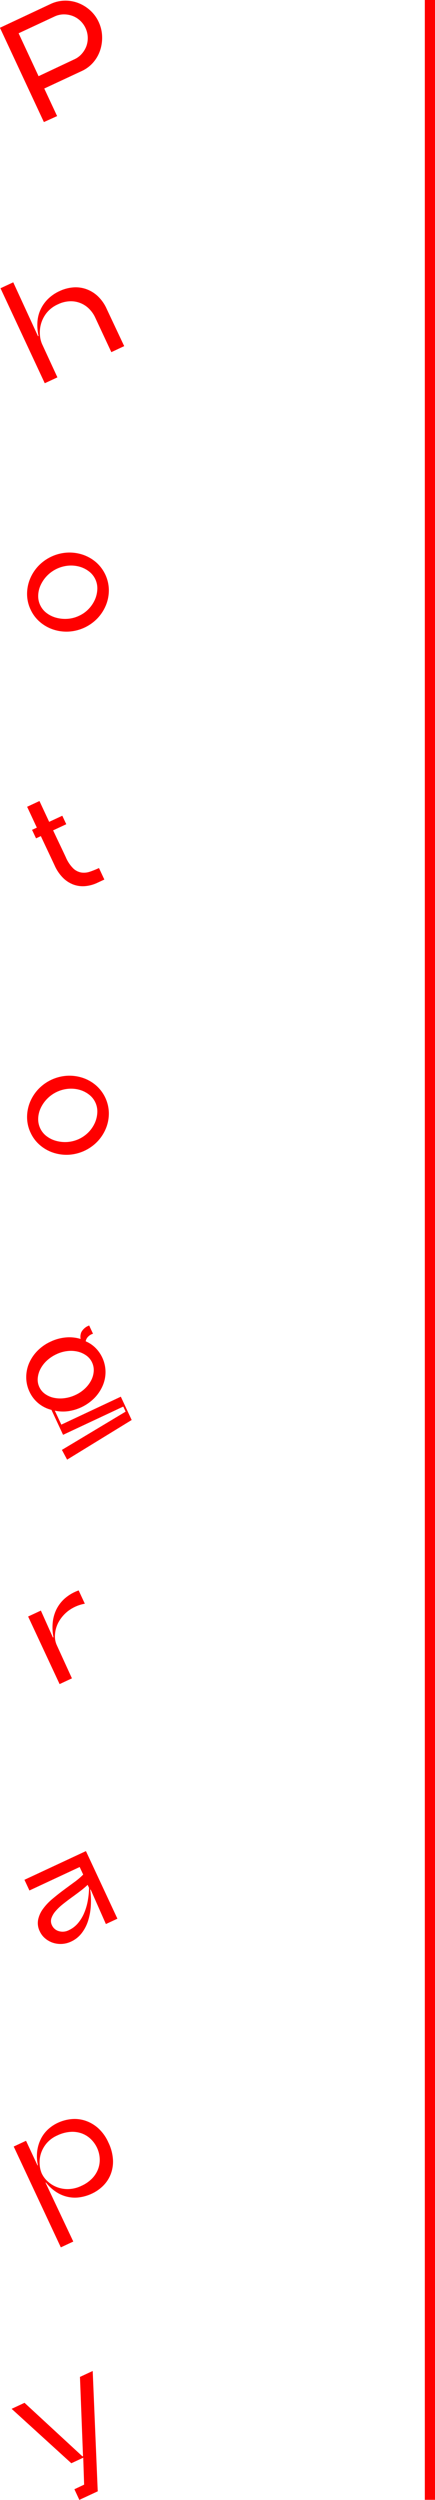 <svg xmlns="http://www.w3.org/2000/svg" width="37.836" height="217.174" viewBox="0 0 37.836 217.174"><g transform="translate(-2455.107 -1366)"><path d="M2459.509,1366.345a3,3,0,0,1,1.207-.287,3.1,3.1,0,0,1,1.188.2,3.315,3.315,0,0,1,1.035.634,3.087,3.087,0,0,1,.749,1.013,3.168,3.168,0,0,1,.3,1.244,3.455,3.455,0,0,1-.17,1.217,3.088,3.088,0,0,1-.6,1.056,2.922,2.922,0,0,1-.992.745l-3.269,1.524,1.117,2.394-1.149.521-3.822-8.194Zm-1.047,6.274,3.119-1.469a1.887,1.887,0,0,0,.643-.481,2.123,2.123,0,0,0,.4-.67,2.077,2.077,0,0,0-.555-2.214,2.016,2.016,0,0,0-.667-.407,2.153,2.153,0,0,0-.769-.128,1.924,1.924,0,0,0-.782.184l-3.125,1.458Z" fill="red"/><path d="M2455.151,1391.041l1.108-.516,2.153,4.68.048-.022a4.291,4.291,0,0,1-.1-1.163,3.077,3.077,0,0,1,.253-1.083,3.167,3.167,0,0,1,.64-.936,3.515,3.515,0,0,1,1.044-.719,3.426,3.426,0,0,1,1.112-.308,2.74,2.74,0,0,1,1.131.118,2.874,2.874,0,0,1,1.033.6,3.466,3.466,0,0,1,.815,1.143l1.522,3.234-1.119.523-1.4-3a2.635,2.635,0,0,0-.525-.756,2.234,2.234,0,0,0-1.67-.664,2.586,2.586,0,0,0-1.048.264,2.616,2.616,0,0,0-1,.765,2.728,2.728,0,0,0-.48.956,2.757,2.757,0,0,0-.087.962,2.354,2.354,0,0,0,.182.763l1.338,2.9-1.1.511Z" fill="red"/><path d="M2457.767,1418.952a3.147,3.147,0,0,1-.305-1.323,3.451,3.451,0,0,1,.241-1.3,3.69,3.69,0,0,1,.722-1.142,3.772,3.772,0,0,1,2.538-1.182,3.68,3.68,0,0,1,1.338.18,3.433,3.433,0,0,1,1.152.652,3.261,3.261,0,0,1,1.122,2.406,3.439,3.439,0,0,1-.241,1.3,3.684,3.684,0,0,1-.722,1.142,3.769,3.769,0,0,1-2.537,1.183,3.683,3.683,0,0,1-1.339-.181,3.434,3.434,0,0,1-1.152-.651A3.154,3.154,0,0,1,2457.767,1418.952Zm.834-.389a1.837,1.837,0,0,0,.551.686,2.414,2.414,0,0,0,.83.41,2.955,2.955,0,0,0,.982.1,2.738,2.738,0,0,0,1.015-.263,2.7,2.7,0,0,0,.843-.6,2.812,2.812,0,0,0,.543-.811,2.5,2.5,0,0,0,.206-.894,1.837,1.837,0,0,0-.722-1.548,2.413,2.413,0,0,0-.815-.411,2.752,2.752,0,0,0-.964-.094,2.949,2.949,0,0,0-1.858.867,2.906,2.906,0,0,0-.56.805,2.322,2.322,0,0,0-.222.893A1.84,1.84,0,0,0,2458.6,1418.563Z" fill="red"/><path d="M2457.894,1438.091l.417-.194-.844-1.811,1.072-.5.844,1.81,1.143-.532.345.738-1.144.533q.273.584.551,1.165c.185.387.369.776.55,1.164a3.051,3.051,0,0,0,.652.979,1.352,1.352,0,0,0,.7.354,1.577,1.577,0,0,0,.749-.073,7.39,7.39,0,0,0,.787-.317l.467,1-.607.283a3.107,3.107,0,0,1-1.055.289,2.38,2.38,0,0,1-1.014-.129,2.544,2.544,0,0,1-.911-.583,3.556,3.556,0,0,1-.736-1.078q-.3-.643-.6-1.277c-.2-.423-.4-.849-.6-1.278l-.418.195Z" fill="red"/><path d="M2457.767,1464.4a3.146,3.146,0,0,1-.305-1.323,3.447,3.447,0,0,1,.241-1.3,3.691,3.691,0,0,1,.722-1.142,3.767,3.767,0,0,1,2.538-1.183,3.7,3.7,0,0,1,1.338.181,3.433,3.433,0,0,1,1.152.652,3.261,3.261,0,0,1,1.122,2.406,3.439,3.439,0,0,1-.241,1.3,3.685,3.685,0,0,1-.722,1.142,3.769,3.769,0,0,1-2.537,1.183,3.7,3.7,0,0,1-1.339-.181,3.436,3.436,0,0,1-1.152-.652A3.149,3.149,0,0,1,2457.767,1464.4Zm.834-.389a1.837,1.837,0,0,0,.551.686,2.414,2.414,0,0,0,.83.41,2.955,2.955,0,0,0,.982.1,2.855,2.855,0,0,0,1.858-.866,2.811,2.811,0,0,0,.543-.811,2.5,2.5,0,0,0,.206-.894,1.838,1.838,0,0,0-.722-1.548,2.4,2.4,0,0,0-.815-.411,2.758,2.758,0,0,0-.964-.094,2.935,2.935,0,0,0-1.858.867,2.914,2.914,0,0,0-.56.8,2.322,2.322,0,0,0-.222.894A1.839,1.839,0,0,0,2458.6,1464.007Z" fill="red"/><path d="M2457.667,1486.888a2.922,2.922,0,0,1-.278-1.218,3.094,3.094,0,0,1,.236-1.22,3.523,3.523,0,0,1,.721-1.083,3.814,3.814,0,0,1,1.157-.815,3.876,3.876,0,0,1,1.35-.368,3.341,3.341,0,0,1,1.267.134,1,1,0,0,1,.066-.6,1.251,1.251,0,0,1,.677-.57l.333.715a.977.977,0,0,0-.521.373.725.725,0,0,0-.114.286,2.713,2.713,0,0,1,.843.563,2.982,2.982,0,0,1,.881,2.077,3.008,3.008,0,0,1-.242,1.207,3.567,3.567,0,0,1-.717,1.074,4.012,4.012,0,0,1-2.318,1.154,3.378,3.378,0,0,1-1.134-.052l.567,1.215,5.175-2.428.944,2.025-5.615,3.445-.453-.847,5.542-3.324-.206-.44-5.235,2.455-1.011-2.167a2.908,2.908,0,0,1-1.137-.573A2.844,2.844,0,0,1,2457.667,1486.888Zm.861-.393a1.5,1.5,0,0,0,.508.606,2.042,2.042,0,0,0,.762.329,2.718,2.718,0,0,0,.914.032,3.182,3.182,0,0,0,.963-.282,3,3,0,0,0,.811-.546,2.659,2.659,0,0,0,.546-.712,2.016,2.016,0,0,0,.226-.789,1.556,1.556,0,0,0-.145-.777,1.523,1.523,0,0,0-.5-.6,2.1,2.1,0,0,0-.753-.34,2.576,2.576,0,0,0-.9-.046,3.013,3.013,0,0,0-.94.271,3.224,3.224,0,0,0-.835.556,2.658,2.658,0,0,0-.56.727,2.129,2.129,0,0,0-.235.8A1.484,1.484,0,0,0,2458.528,1486.495Z" fill="red"/><path d="M2457.554,1506.43l1.108-.517,1.047,2.339.048-.022a4.359,4.359,0,0,1-.07-1.207,3.39,3.39,0,0,1,.3-1.156,3.129,3.129,0,0,1,.736-.989,3.677,3.677,0,0,1,1.225-.716l.538,1.155a3.369,3.369,0,0,0-1.437.62,3.138,3.138,0,0,0-.844.973,2.622,2.622,0,0,0-.314,1.068,1.868,1.868,0,0,0,.14.906l1.332,2.917-1.072.5Z" fill="red"/><path d="M2464.318,1533.146l-1.329-3.006-.035.017a7.459,7.459,0,0,1,.053,1.389,5.307,5.307,0,0,1-.233,1.3,3.471,3.471,0,0,1-.559,1.086,2.462,2.462,0,0,1-.925.737,2.147,2.147,0,0,1-1.587.1,2.032,2.032,0,0,1-.669-.377,1.739,1.739,0,0,1-.465-.61,1.592,1.592,0,0,1-.146-1.012,2.4,2.4,0,0,1,.419-.935,4.756,4.756,0,0,1,.794-.849q.472-.4.973-.773t.966-.711a5.99,5.99,0,0,0,.768-.655l-.306-.656-4.371,2.039-.433-.929,5.348-2.494,2.738,5.872Zm-4.694.1a.933.933,0,0,0,.595.514,1.178,1.178,0,0,0,.872-.081,2.313,2.313,0,0,0,.78-.588,3.426,3.426,0,0,0,.541-.869,4.936,4.936,0,0,0,.321-1.056,6.929,6.929,0,0,0,.119-1.164l-.122-.263a7.156,7.156,0,0,1-.631.534c-.247.188-.5.376-.762.565s-.515.383-.762.58a4.546,4.546,0,0,0-.63.6,1.849,1.849,0,0,0-.363.611A.807.807,0,0,0,2459.624,1533.246Z" fill="red"/><path d="M2456.3,1552.473l1.071-.5,1,2.144.036-.017a3.61,3.61,0,0,1-.067-1.2,3.331,3.331,0,0,1,.3-1.044,2.885,2.885,0,0,1,.614-.845,3.278,3.278,0,0,1,.886-.6,3.593,3.593,0,0,1,1.164-.319,2.966,2.966,0,0,1,1.214.131,3.209,3.209,0,0,1,1.123.65,3.712,3.712,0,0,1,.892,1.245,3.948,3.948,0,0,1,.4,1.5,3.043,3.043,0,0,1-.2,1.267,2.89,2.89,0,0,1-.658,1,3.462,3.462,0,0,1-.969.676,3.75,3.75,0,0,1-1.061.321,2.889,2.889,0,0,1-1.054-.038,3,3,0,0,1-.994-.421,3.751,3.751,0,0,1-.892-.823l-.036.016,2.412,5.111-1.083.505Zm2.449,2.36a2.161,2.161,0,0,0,.483.647,2.541,2.541,0,0,0,.777.5,2.594,2.594,0,0,0,1.01.19,2.787,2.787,0,0,0,1.179-.287,3.011,3.011,0,0,0,.94-.657,2.374,2.374,0,0,0,.513-.828,2.291,2.291,0,0,0,.127-.91,2.491,2.491,0,0,0-.229-.9,2.576,2.576,0,0,0-.531-.749,2.23,2.23,0,0,0-.784-.5,2.406,2.406,0,0,0-.993-.14,3.143,3.143,0,0,0-1.164.317,2.566,2.566,0,0,0-.936.7,2.607,2.607,0,0,0-.483.894,2.49,2.49,0,0,0-.1.928A2.305,2.305,0,0,0,2458.747,1554.833Z" fill="red"/><path d="M2461.578,1582.245l.846-.4-.077-2.341-1.036.483-5.192-4.728,1.12-.523,5.04,4.654.048-.022-.265-6.881,1.108-.516.438,10.454-1.6.744Z" fill="red"/><rect width="0.885" height="217.161" transform="translate(2492.058 1366)" fill="red"/></g></svg>